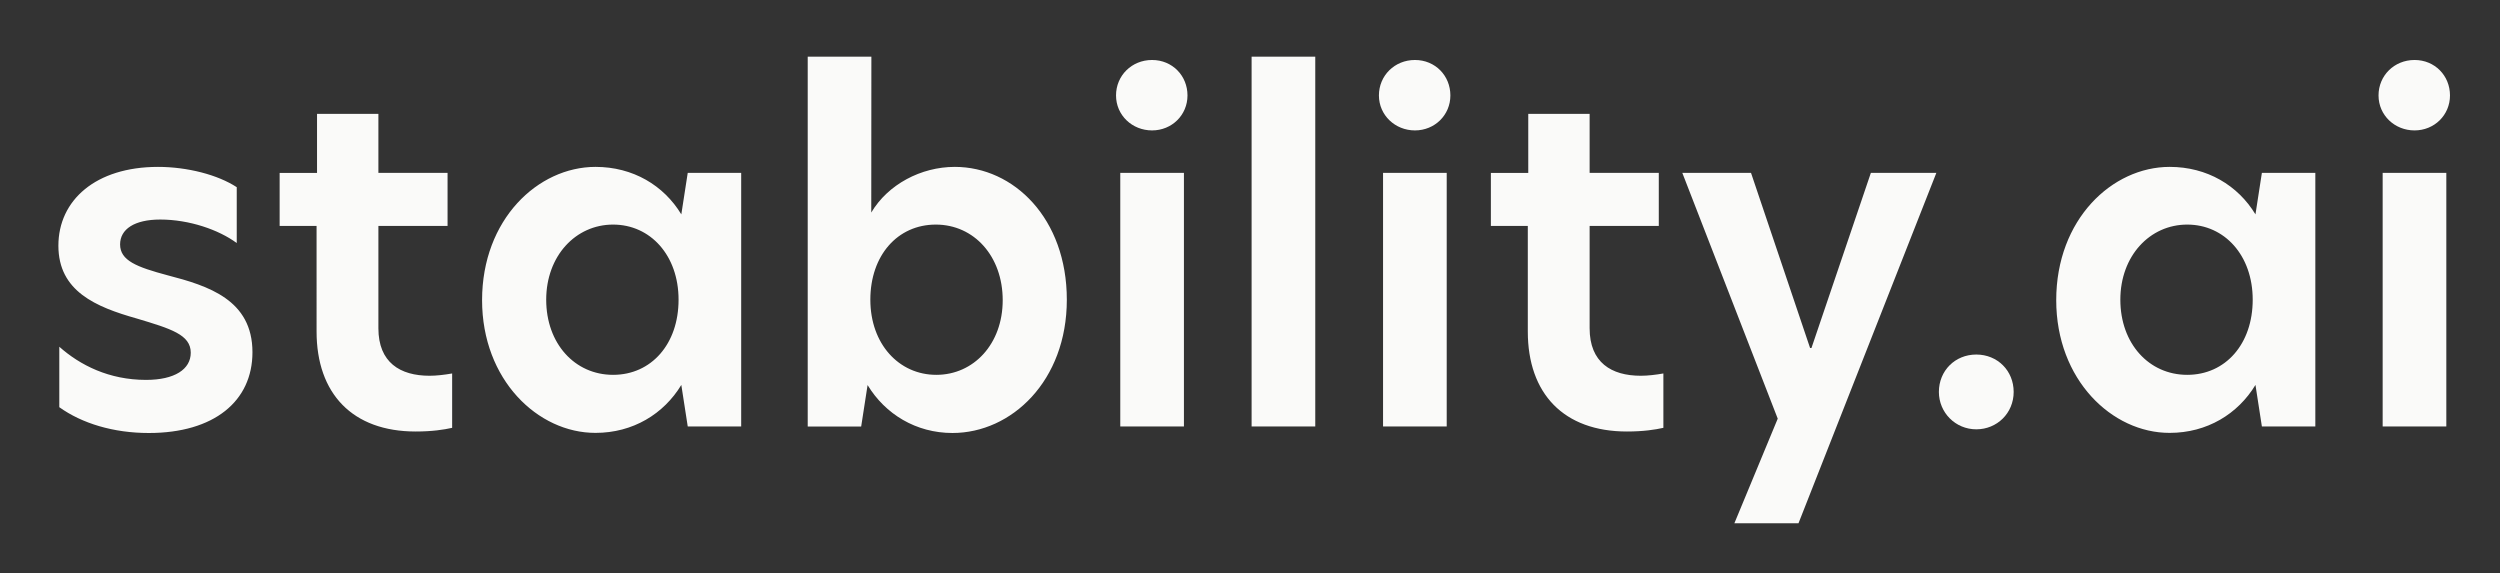 <?xml version="1.0" encoding="utf-8"?>
<!-- Generator: Adobe Illustrator 26.3.1, SVG Export Plug-In . SVG Version: 6.00 Build 0)  -->
<svg version="1.1" id="Layer_1" xmlns="http://www.w3.org/2000/svg" xmlns:xlink="http://www.w3.org/1999/xlink" x="0px" y="0px"
	 viewBox="0 0 2179.6 500" style="enable-background:new 0 0 2179.6 500;" xml:space="preserve">
<rect x="0" y="0" width="2179.6" height="500" fill="#333333" stroke="none"/>
<style type="text/css">
	.st0{fill:#FAFAF9;}
</style>
<path class="st0" d="M206.4,163.2v48.7c-15.7-11.6-41.4-20.5-66.7-20.5c-22.5,0-35,8.4-35,21.7c0,14.1,14.5,19.7,41.4,26.9
	c35.4,9.2,74,21.3,74,67.1c0,42.6-33.4,70.4-90.4,70.4c-30.9,0-58.3-8.4-78-22.5v-52.7c18.1,16.1,43.4,28.9,75.6,28.9
	c24.9,0,39-9.2,39-23.7c0-15.7-17.3-20.9-47-29.8c-35.8-10.1-68.4-23.8-68.4-63.5s32.6-68.7,86.8-68.7
	C163.4,145.5,189.9,152.4,206.4,163.2L206.4,163.2z M329.9,150.7h60.3V197h-60.3v89.2c0,29.8,18.9,41.4,44.6,41.4
	c6,0,12.9-0.8,19.7-2V373c-7.2,1.6-17.3,3.2-31.8,3.2c-55.1,0-86.4-33-86.4-87.2V197h-32.2v-46.2h32.6V99.3h53.5V150.7L329.9,150.7z
	 M420.3,261.7c0-70.4,48.7-116.2,98.9-116.2c32.6,0,59.5,16.1,74.8,41.4l5.6-36.2h46.6v221.1h-46.6l-5.6-36.2
	c-15.3,25.3-42.2,41.8-74.8,41.8C469,377.5,420.3,331.2,420.3,261.7z M591.6,261.3c0-38.6-24.5-65.5-57.1-65.5
	c-32.6,0-58.3,27.3-58.3,65.5s24.9,65.5,58.3,65.5S591.6,299.9,591.6,261.3z M759.6,185.3c14.5-24.5,43.4-39.8,72.8-39.8
	c51.5,0,97.7,45,97.7,115.8s-48.2,116.2-99.7,116.2c-31.8,0-58.7-16.5-74-41.8l-5.6,36.2h-46.6V49.4h55.5L759.6,185.3L759.6,185.3z
	 M758.8,261.3c0,38.6,24.9,65.5,57.5,65.5s57.9-26.9,57.9-65.1s-24.9-65.9-58.3-65.9S758.8,222.7,758.8,261.3L758.8,261.3z
	 M973,83.2c0-17.3,13.7-30.9,31.4-30.9c17.7,0,30.9,13.7,30.9,30.9s-13.7,30.5-30.9,30.5C987.1,113.7,973,100.5,973,83.2z
	 M976.7,150.7h55.5v221.1h-55.5V150.7z M1091.2,49.4h55.5v322.4h-55.5V49.4z M1202.2,83.2c0-17.3,13.7-30.9,31.4-30.9
	c17.7,0,30.9,13.7,30.9,30.9s-13.7,30.5-30.9,30.5S1202.2,100.5,1202.2,83.2L1202.2,83.2z M1205.8,150.7h55.5v221.1h-55.5
	C1205.8,371.8,1205.8,150.7,1205.8,150.7z M1385.9,150.7h60.3V197h-60.3v89.2c0,29.8,18.9,41.4,44.6,41.4c6,0,12.9-0.8,19.7-2V373
	c-7.2,1.6-17.3,3.2-31.8,3.2c-55.1,0-86.4-33-86.4-87.2V197h-32.2v-46.2h32.6V99.3h53.5V150.7L1385.9,150.7z M1568,456.2h-55.9
	l37.8-91.2l-83.2-214.3h59.9l51.5,152.7h1.2l51.8-152.7h57.1L1568,456.2L1568,456.2z M1792.7,261.7c0-70.4,48.7-116.2,98.9-116.2
	c32.6,0,59.5,16.1,74.8,41.4l5.6-36.2h46.6v221.1H1972l-5.6-36.2c-15.3,25.3-42.2,41.8-74.8,41.8
	C1841.4,377.5,1792.7,331.2,1792.7,261.7z M1964,261.3c0-38.6-24.5-65.5-57.1-65.5s-58.3,27.3-58.3,65.5c0,38.2,24.9,65.5,58.3,65.5
	S1964,299.9,1964,261.3z M2073.7,83.2c0-17.3,13.7-30.9,31.4-30.9c17.7,0,30.9,13.7,30.9,30.9s-13.7,30.5-30.9,30.5
	C2087.8,113.7,2073.7,100.5,2073.7,83.2z M2077.3,150.7h55.5v221.1h-55.5V150.7z"/>
<path class="st0" d="M1690.4,341.7c0-18.5,14.1-32.6,32.6-32.6s32.6,14.1,32.6,32.6c0,18.5-14.5,32.6-32.6,32.6
	S1690.4,359.8,1690.4,341.7z"/>
</svg>
